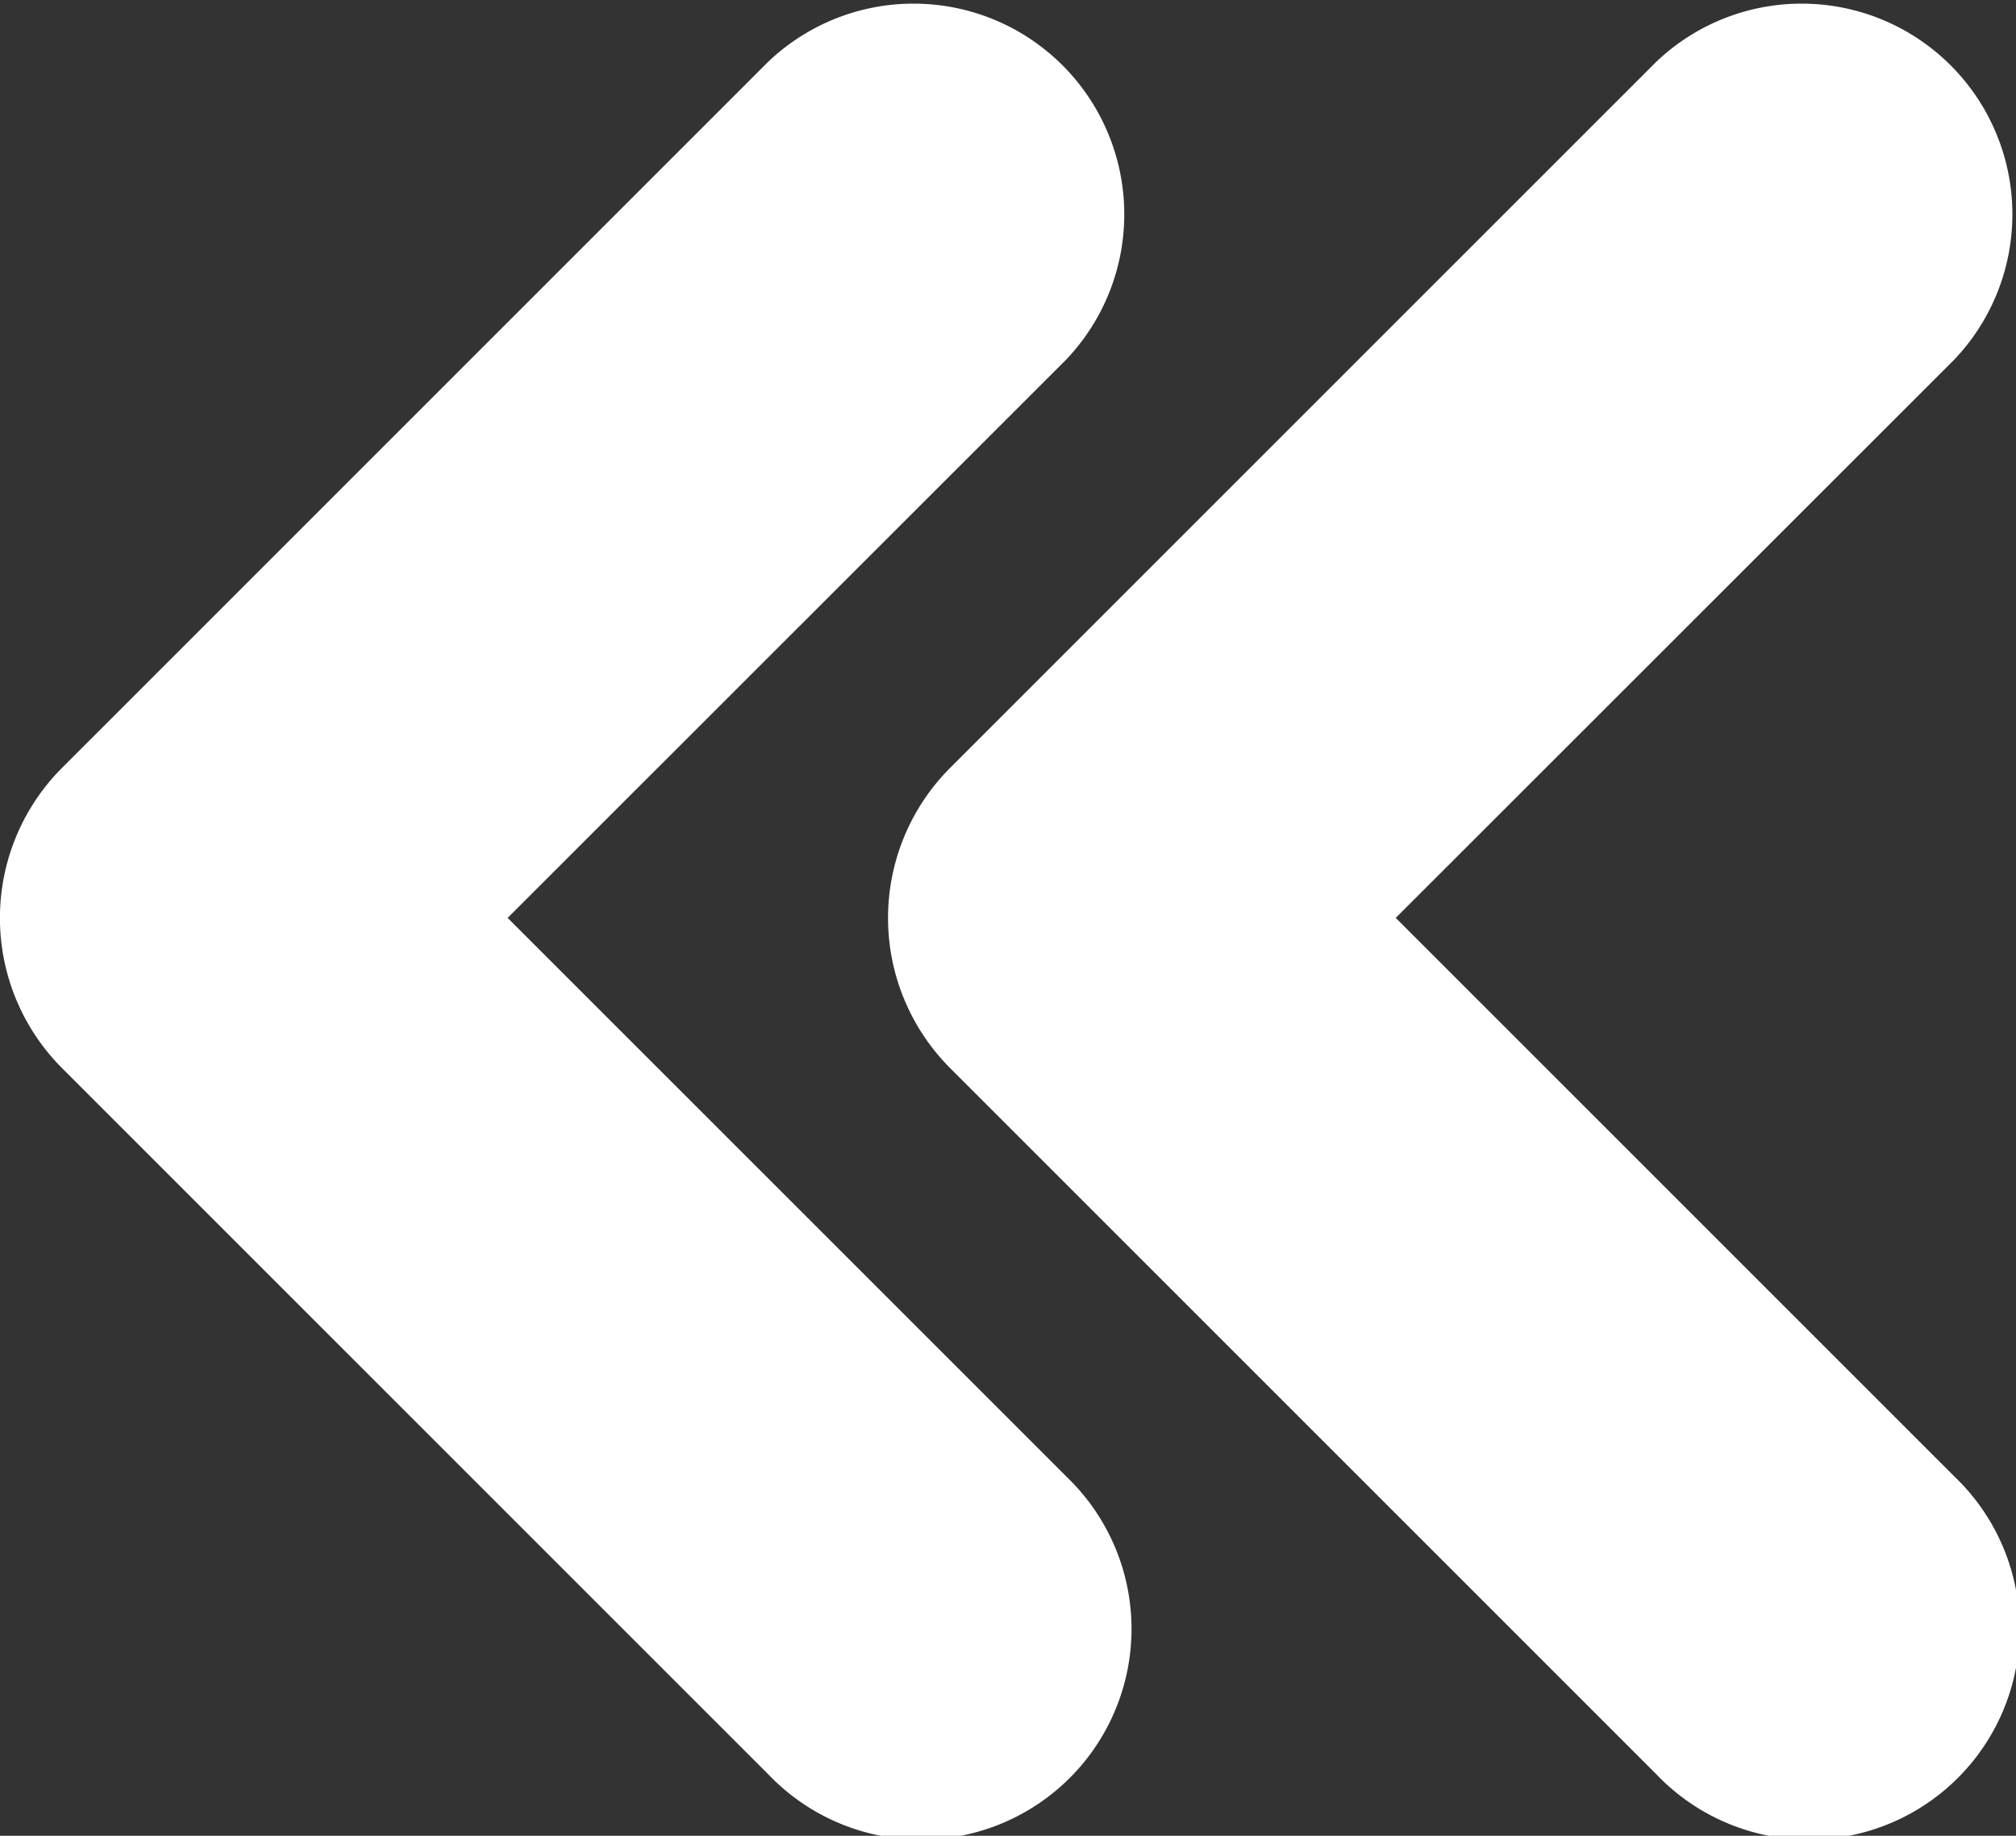 <svg id="Layer_1" data-name="Layer 1" xmlns="http://www.w3.org/2000/svg" viewBox="0 0 99.88 90.96"><rect x="0" y="0" width="99.88" height="90.96" fill="#333333" stroke="none"/><defs><style>.cls-1{fill:#fff;}</style></defs><title>icon-doublearrow-left-white</title><path class="cls-1" d="M38,3.05l-35,35A10.53,10.53,0,0,0,3,52.88l35,35A10.44,10.44,0,1,0,52.78,73.14L25.1,45.46,52.78,17.79A10.44,10.44,0,0,0,38,3.05" transform="translate(0.05 0.02)"/><path class="cls-1" d="M82,3.05l-35,35a10.53,10.53,0,0,0,0,14.83l35,35A10.44,10.44,0,1,0,96.78,73.14L69.1,45.46,96.78,17.79A10.44,10.44,0,0,0,82,3.05" transform="translate(0.05 0.02)"/></svg>